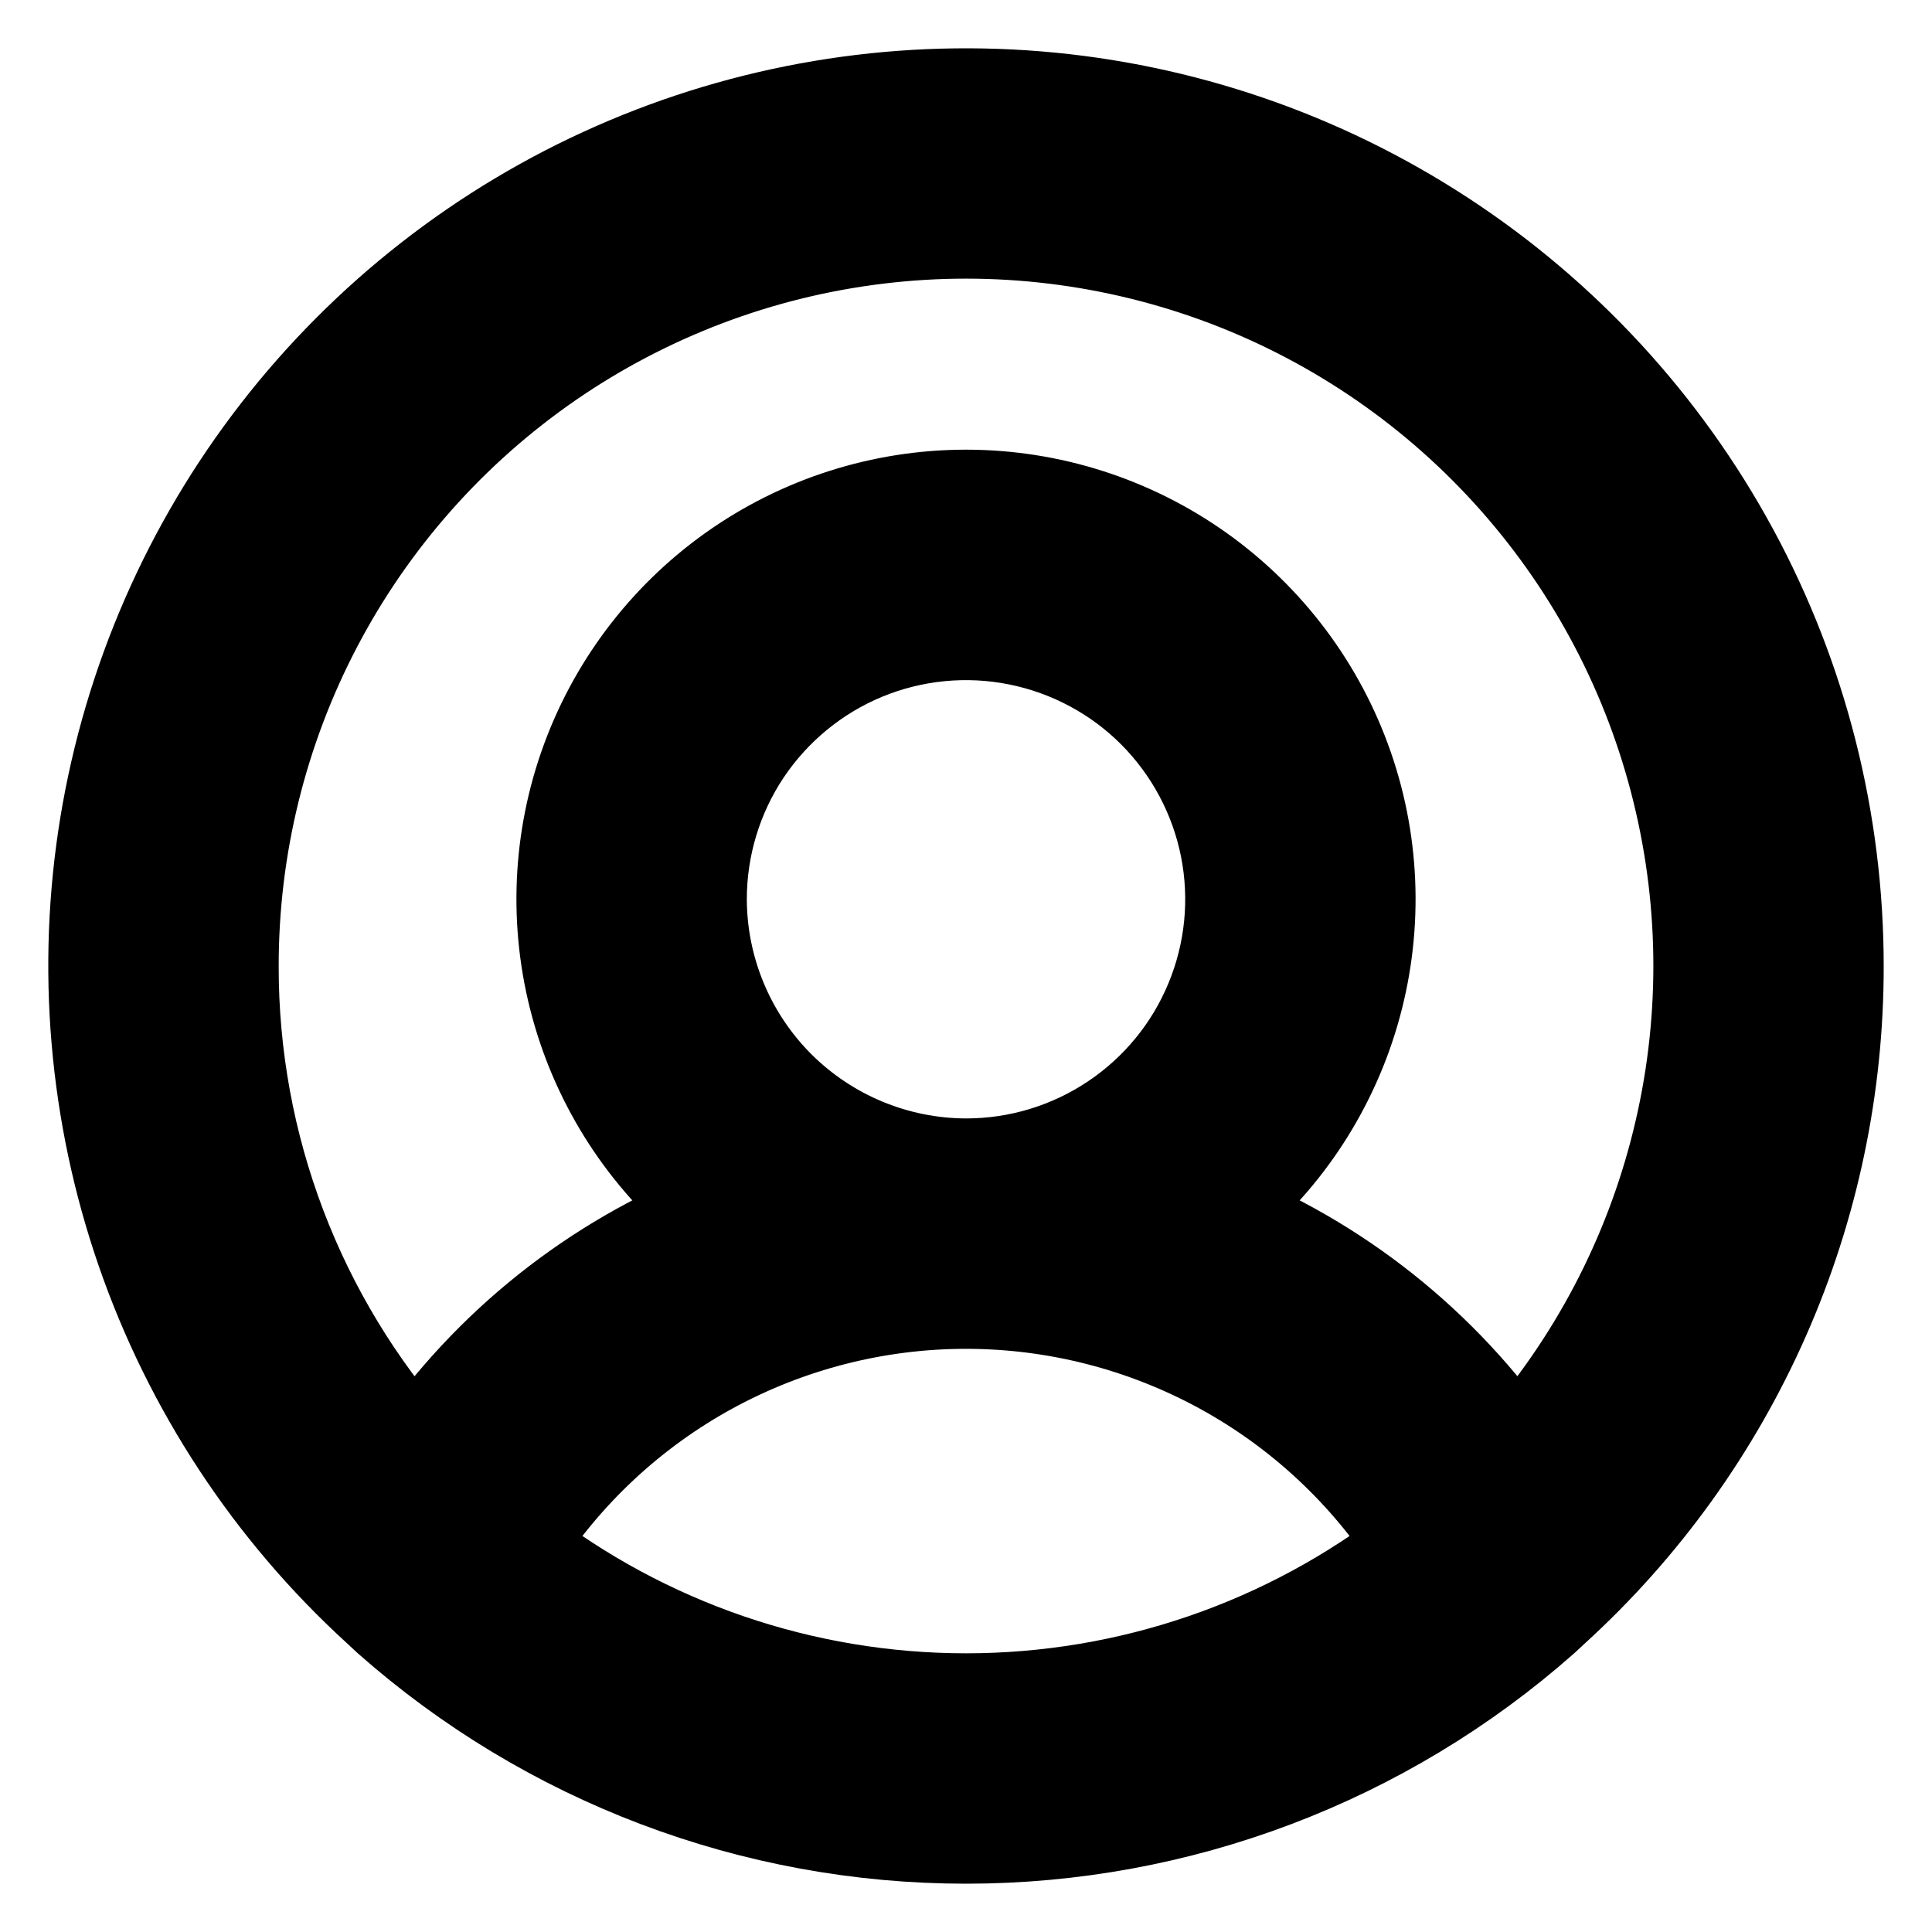 <svg width="20" height="20" viewBox="0 0 20 20" fill="none" xmlns="http://www.w3.org/2000/svg">
<path d="M19 10.002C19 8.505 18.628 7.031 17.915 5.715C17.202 4.399 16.172 3.281 14.918 2.463C13.665 1.645 12.227 1.152 10.735 1.03C9.242 0.908 7.743 1.16 6.373 1.763C5.003 2.366 3.805 3.302 2.888 4.484C1.97 5.667 1.363 7.06 1.119 8.537C0.876 10.014 1.006 11.529 1.495 12.943C1.985 14.358 2.82 15.628 3.925 16.638L4.037 16.742C5.683 18.197 7.803 19 10 19C12.197 19 14.317 18.197 15.963 16.742L16.075 16.638C16.998 15.796 17.734 14.771 18.238 13.628C18.742 12.486 19.001 11.25 19 10.002ZM2.385 10.002C2.384 8.768 2.683 7.553 3.256 6.461C3.829 5.369 4.659 4.433 5.674 3.732C6.689 3.032 7.859 2.588 9.084 2.44C10.308 2.291 11.55 2.443 12.703 2.88C13.856 3.318 14.886 4.029 15.703 4.953C16.521 5.877 17.101 6.985 17.395 8.182C17.69 9.38 17.689 10.631 17.392 11.828C17.096 13.025 16.513 14.133 15.694 15.055C14.922 13.935 13.835 13.071 12.57 12.571C13.248 12.037 13.743 11.305 13.986 10.476C14.229 9.648 14.208 8.764 13.925 7.949C13.642 7.133 13.112 6.426 12.409 5.925C11.705 5.424 10.863 5.155 10 5.155C9.137 5.155 8.295 5.424 7.591 5.925C6.888 6.426 6.358 7.133 6.075 7.949C5.792 8.764 5.771 9.648 6.014 10.476C6.257 11.305 6.752 12.037 7.43 12.571C6.165 13.071 5.078 13.935 4.306 15.055C3.066 13.664 2.382 11.865 2.385 10.002ZM7.231 9.309C7.231 8.762 7.393 8.226 7.697 7.771C8.002 7.316 8.434 6.961 8.94 6.751C9.446 6.542 10.003 6.487 10.54 6.594C11.077 6.701 11.571 6.964 11.958 7.351C12.345 7.739 12.609 8.232 12.716 8.769C12.823 9.306 12.768 9.863 12.558 10.369C12.349 10.875 11.994 11.307 11.539 11.611C11.083 11.916 10.548 12.078 10 12.078C9.266 12.076 8.563 11.783 8.044 11.265C7.526 10.746 7.233 10.043 7.231 9.309ZM5.336 16.015C5.837 15.233 6.526 14.589 7.341 14.143C8.157 13.697 9.071 13.463 10 13.463C10.929 13.463 11.843 13.697 12.659 14.143C13.474 14.589 14.163 15.233 14.664 16.015C13.331 17.052 11.69 17.615 10 17.615C8.311 17.615 6.669 17.052 5.336 16.015Z" fill="black" stroke="black"/>
</svg>

